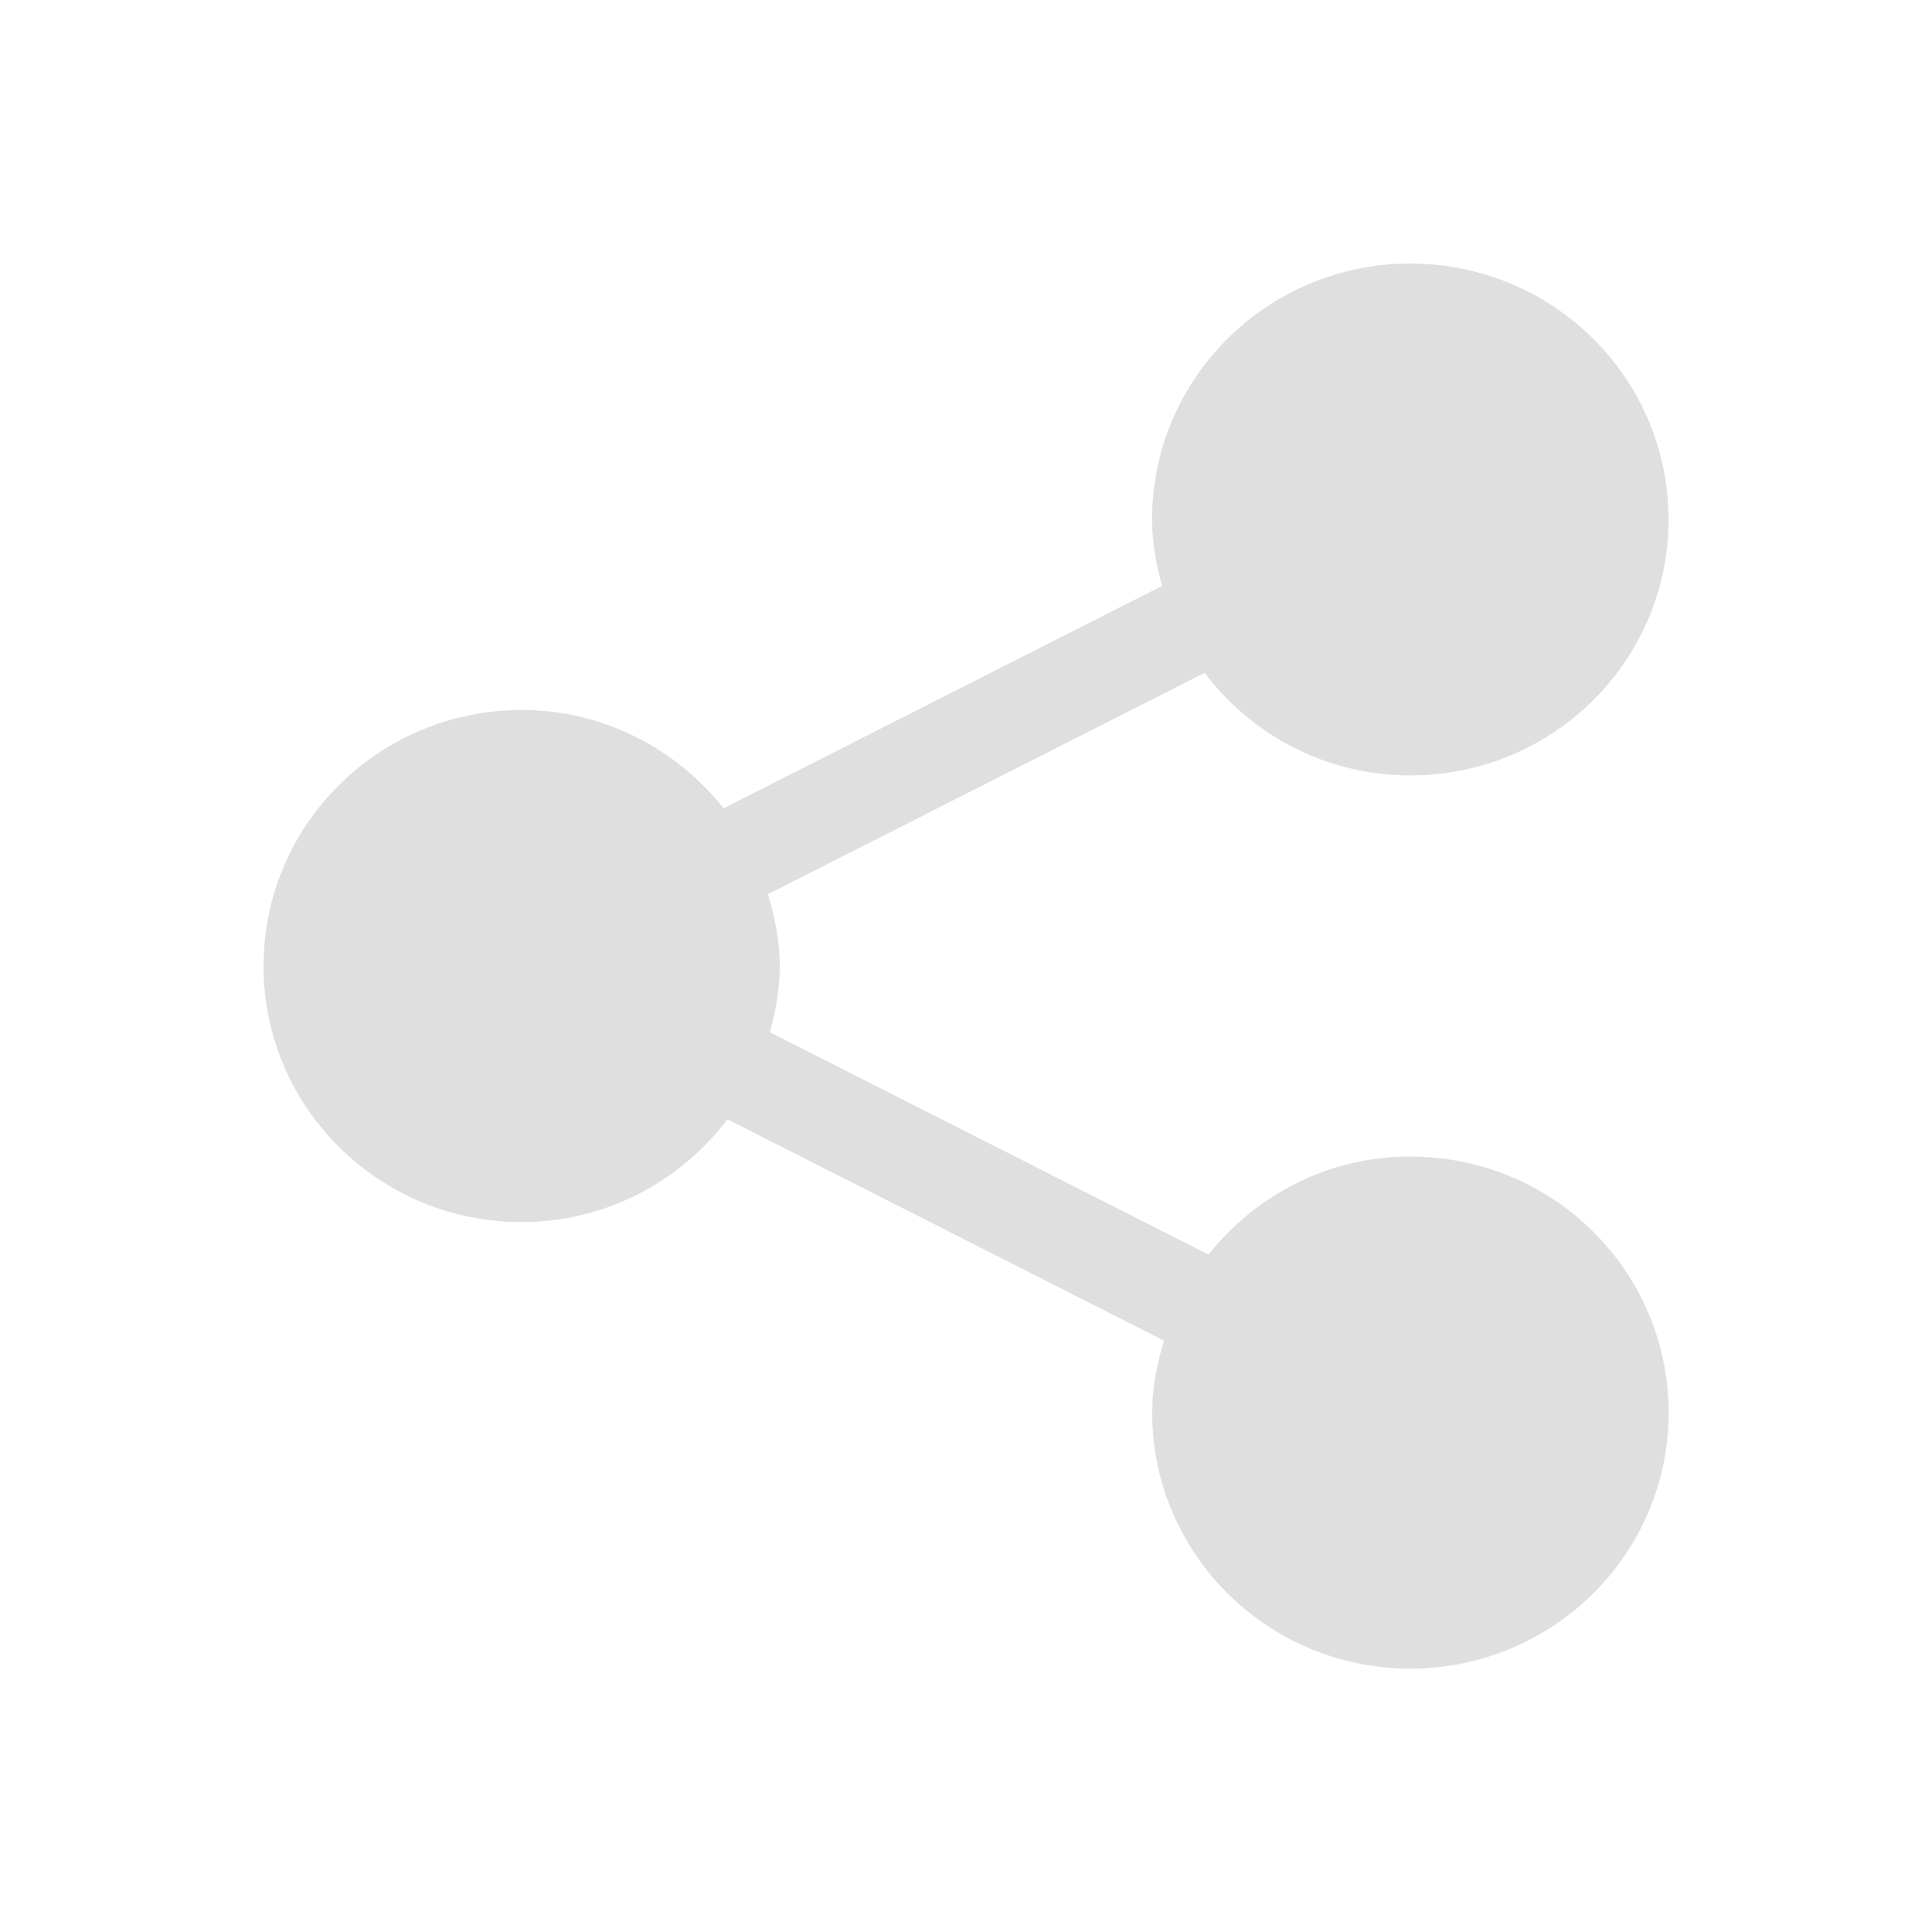 <svg viewBox="0 0 22 22" xmlns="http://www.w3.org/2000/svg"><path d="m16.058 13.169c-.934 0-1.758.441-2.297 1.117l-4.994-2.532c.065-.242.112-.492.112-.754 0-.286-.056-.556-.134-.818l4.972-2.52c.535.706 1.381 1.168 2.341 1.168 1.626 0 2.942-1.304 2.942-2.915 0-1.609-1.315-2.914-2.942-2.914-1.622 0-2.939 1.305-2.939 2.914 0 .264.047.514.113.757l-4.992 2.532c-.539-.677-1.365-1.119-2.3-1.119-1.625 0-2.939 1.306-2.939 2.916s1.315 2.915 2.939 2.915c.961 0 1.806-.463 2.344-1.17l4.97 2.52c-.078.261-.134.533-.134.82 0 1.61 1.317 2.915 2.939 2.915 1.626 0 2.942-1.305 2.942-2.915 0-1.612-1.315-2.916-2.942-2.916z" fill="#dfdfdf"/></svg>